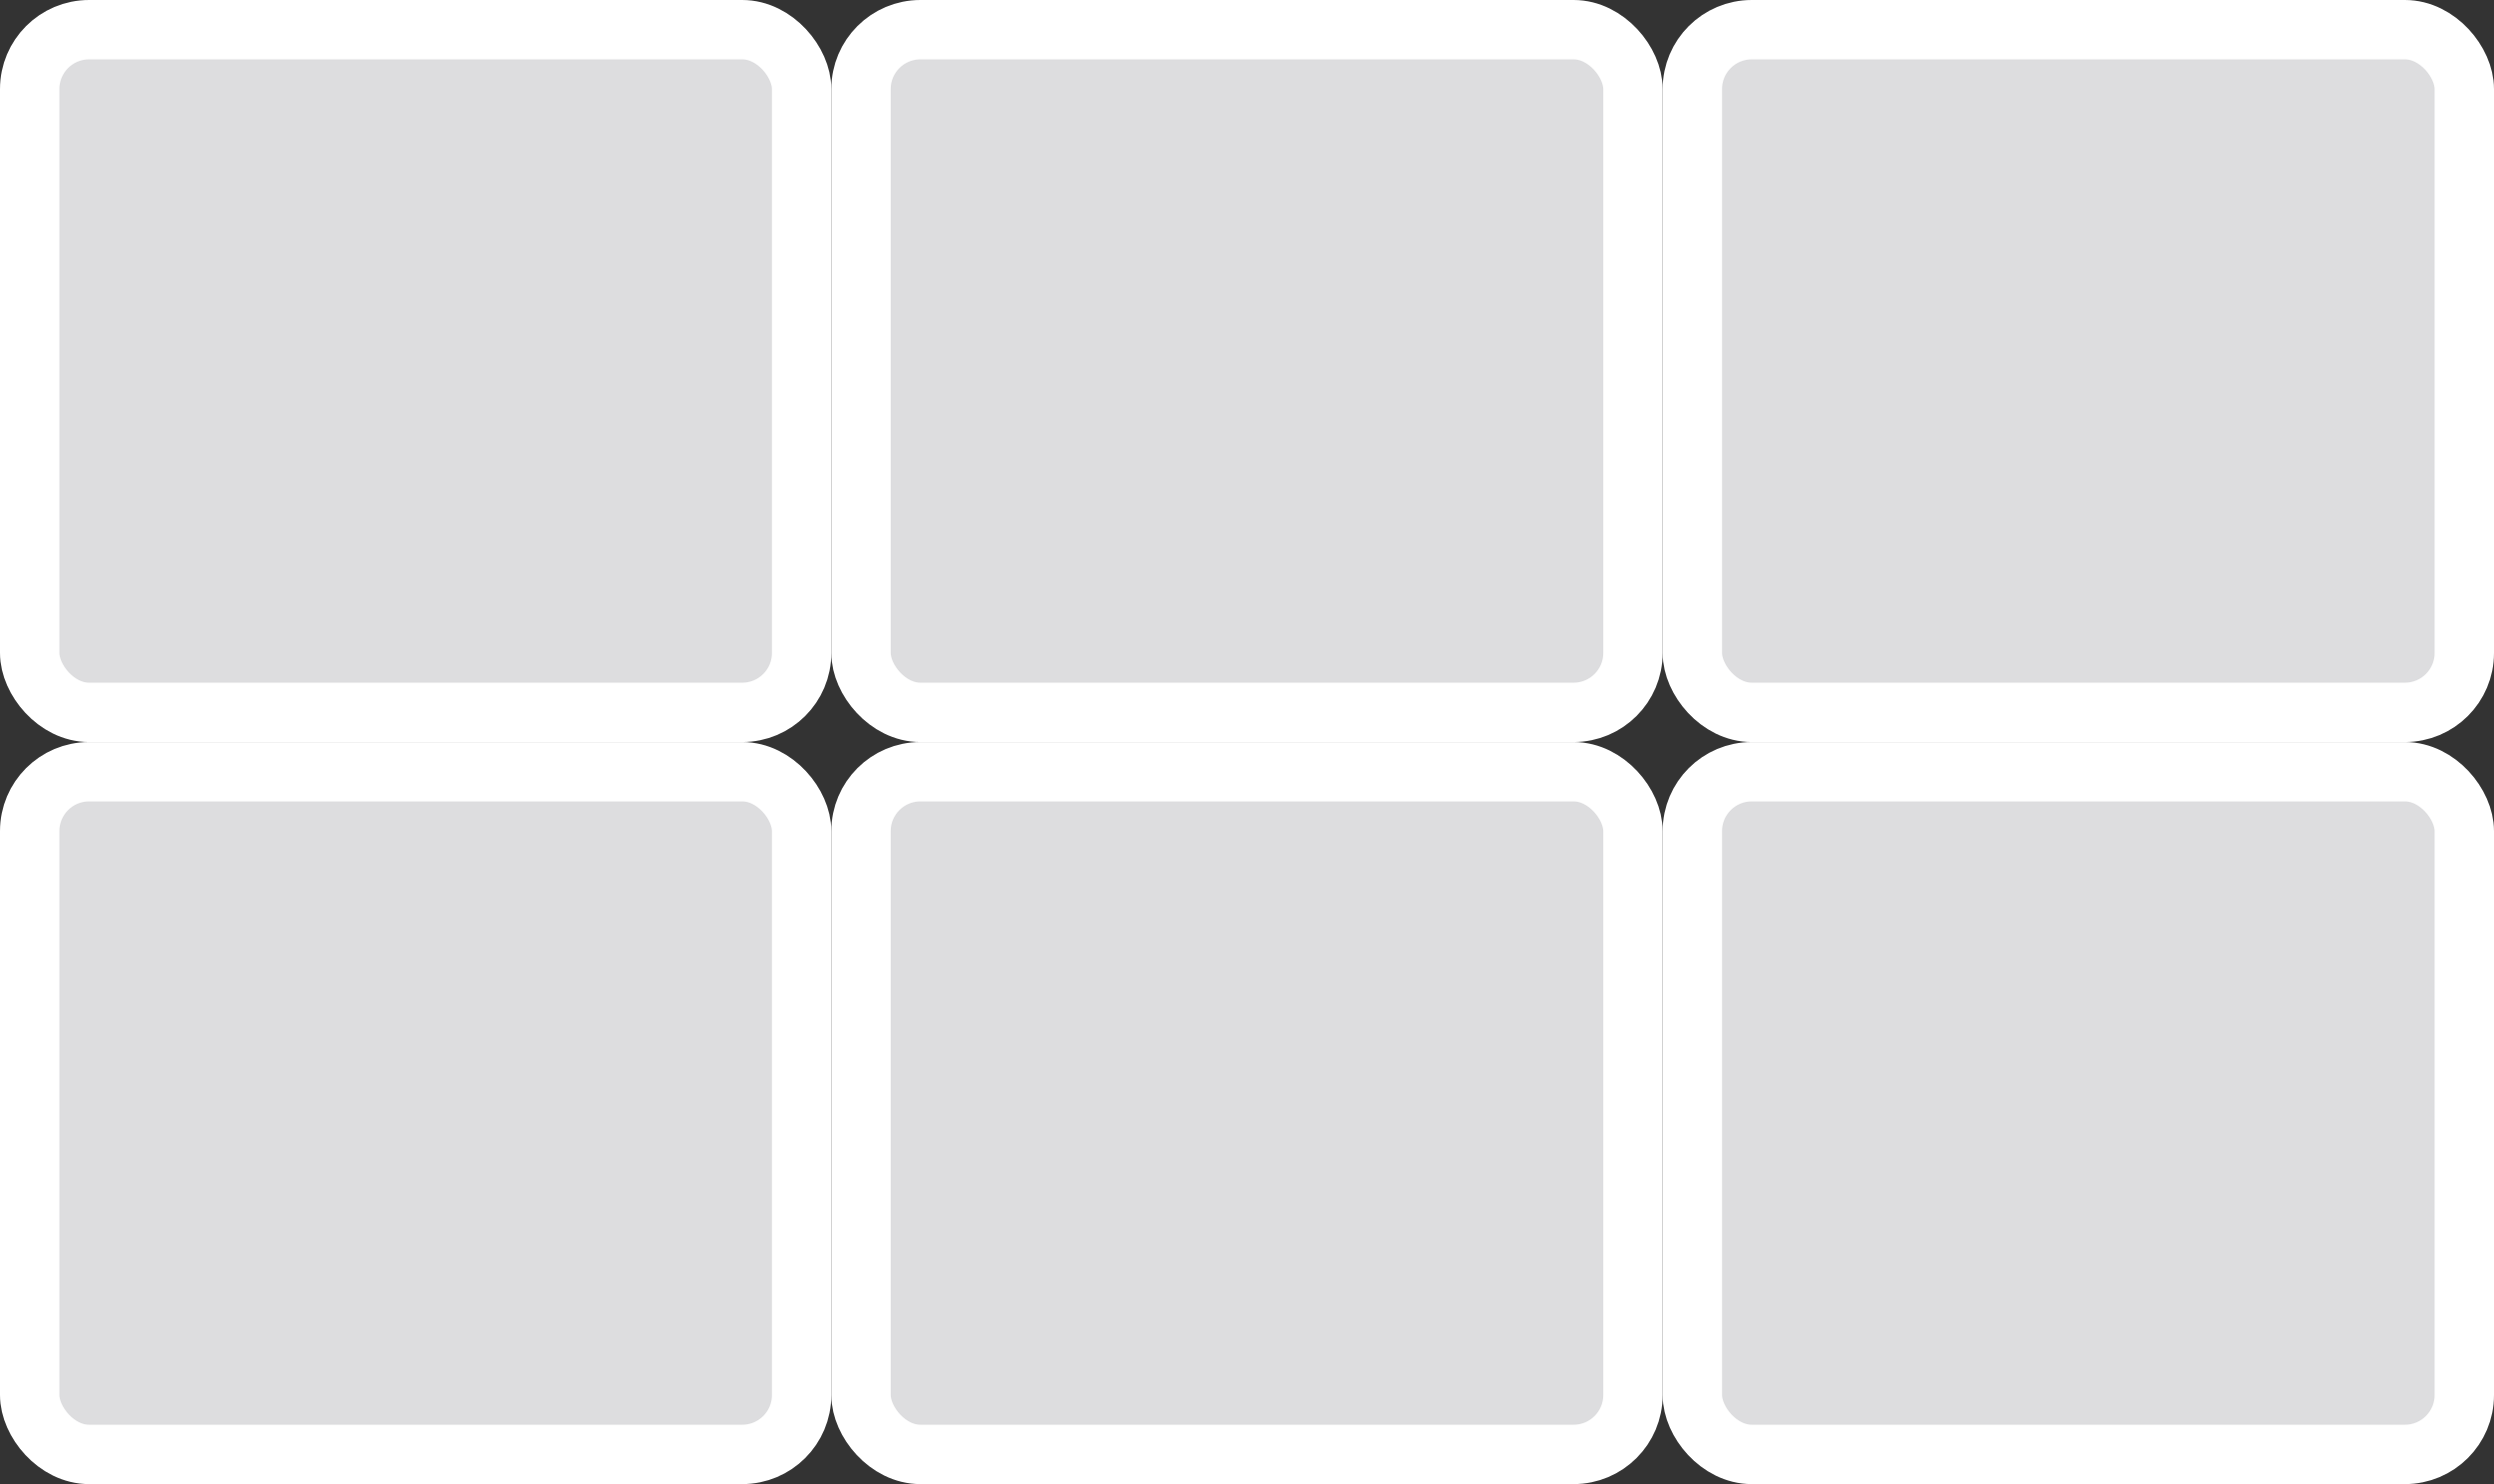<svg width="84" height="50" viewBox="0 0 84 50" fill="none" xmlns="http://www.w3.org/2000/svg">
<rect x="0" y="0" width="84" height="50" fill="#333333" stroke="none"/>
<rect x="1" y="1" width="26" height="23" rx="2" fill="#DDDDDF" stroke="white" stroke-width="2"/>
<rect x="1" y="26" width="26" height="23" rx="2" fill="#DDDDDF" stroke="white" stroke-width="2"/>
<rect x="29" y="1" width="26" height="23" rx="2" fill="#DDDDDF" stroke="white" stroke-width="2"/>
<rect x="29" y="26" width="26" height="23" rx="2" fill="#DDDDDF" stroke="white" stroke-width="2"/>
<rect x="57" y="1" width="26" height="23" rx="2" fill="#DDDDDF" stroke="white" stroke-width="2"/>
<rect x="57" y="26" width="26" height="23" rx="2" fill="#DDDDDF" stroke="white" stroke-width="2"/>
</svg>

